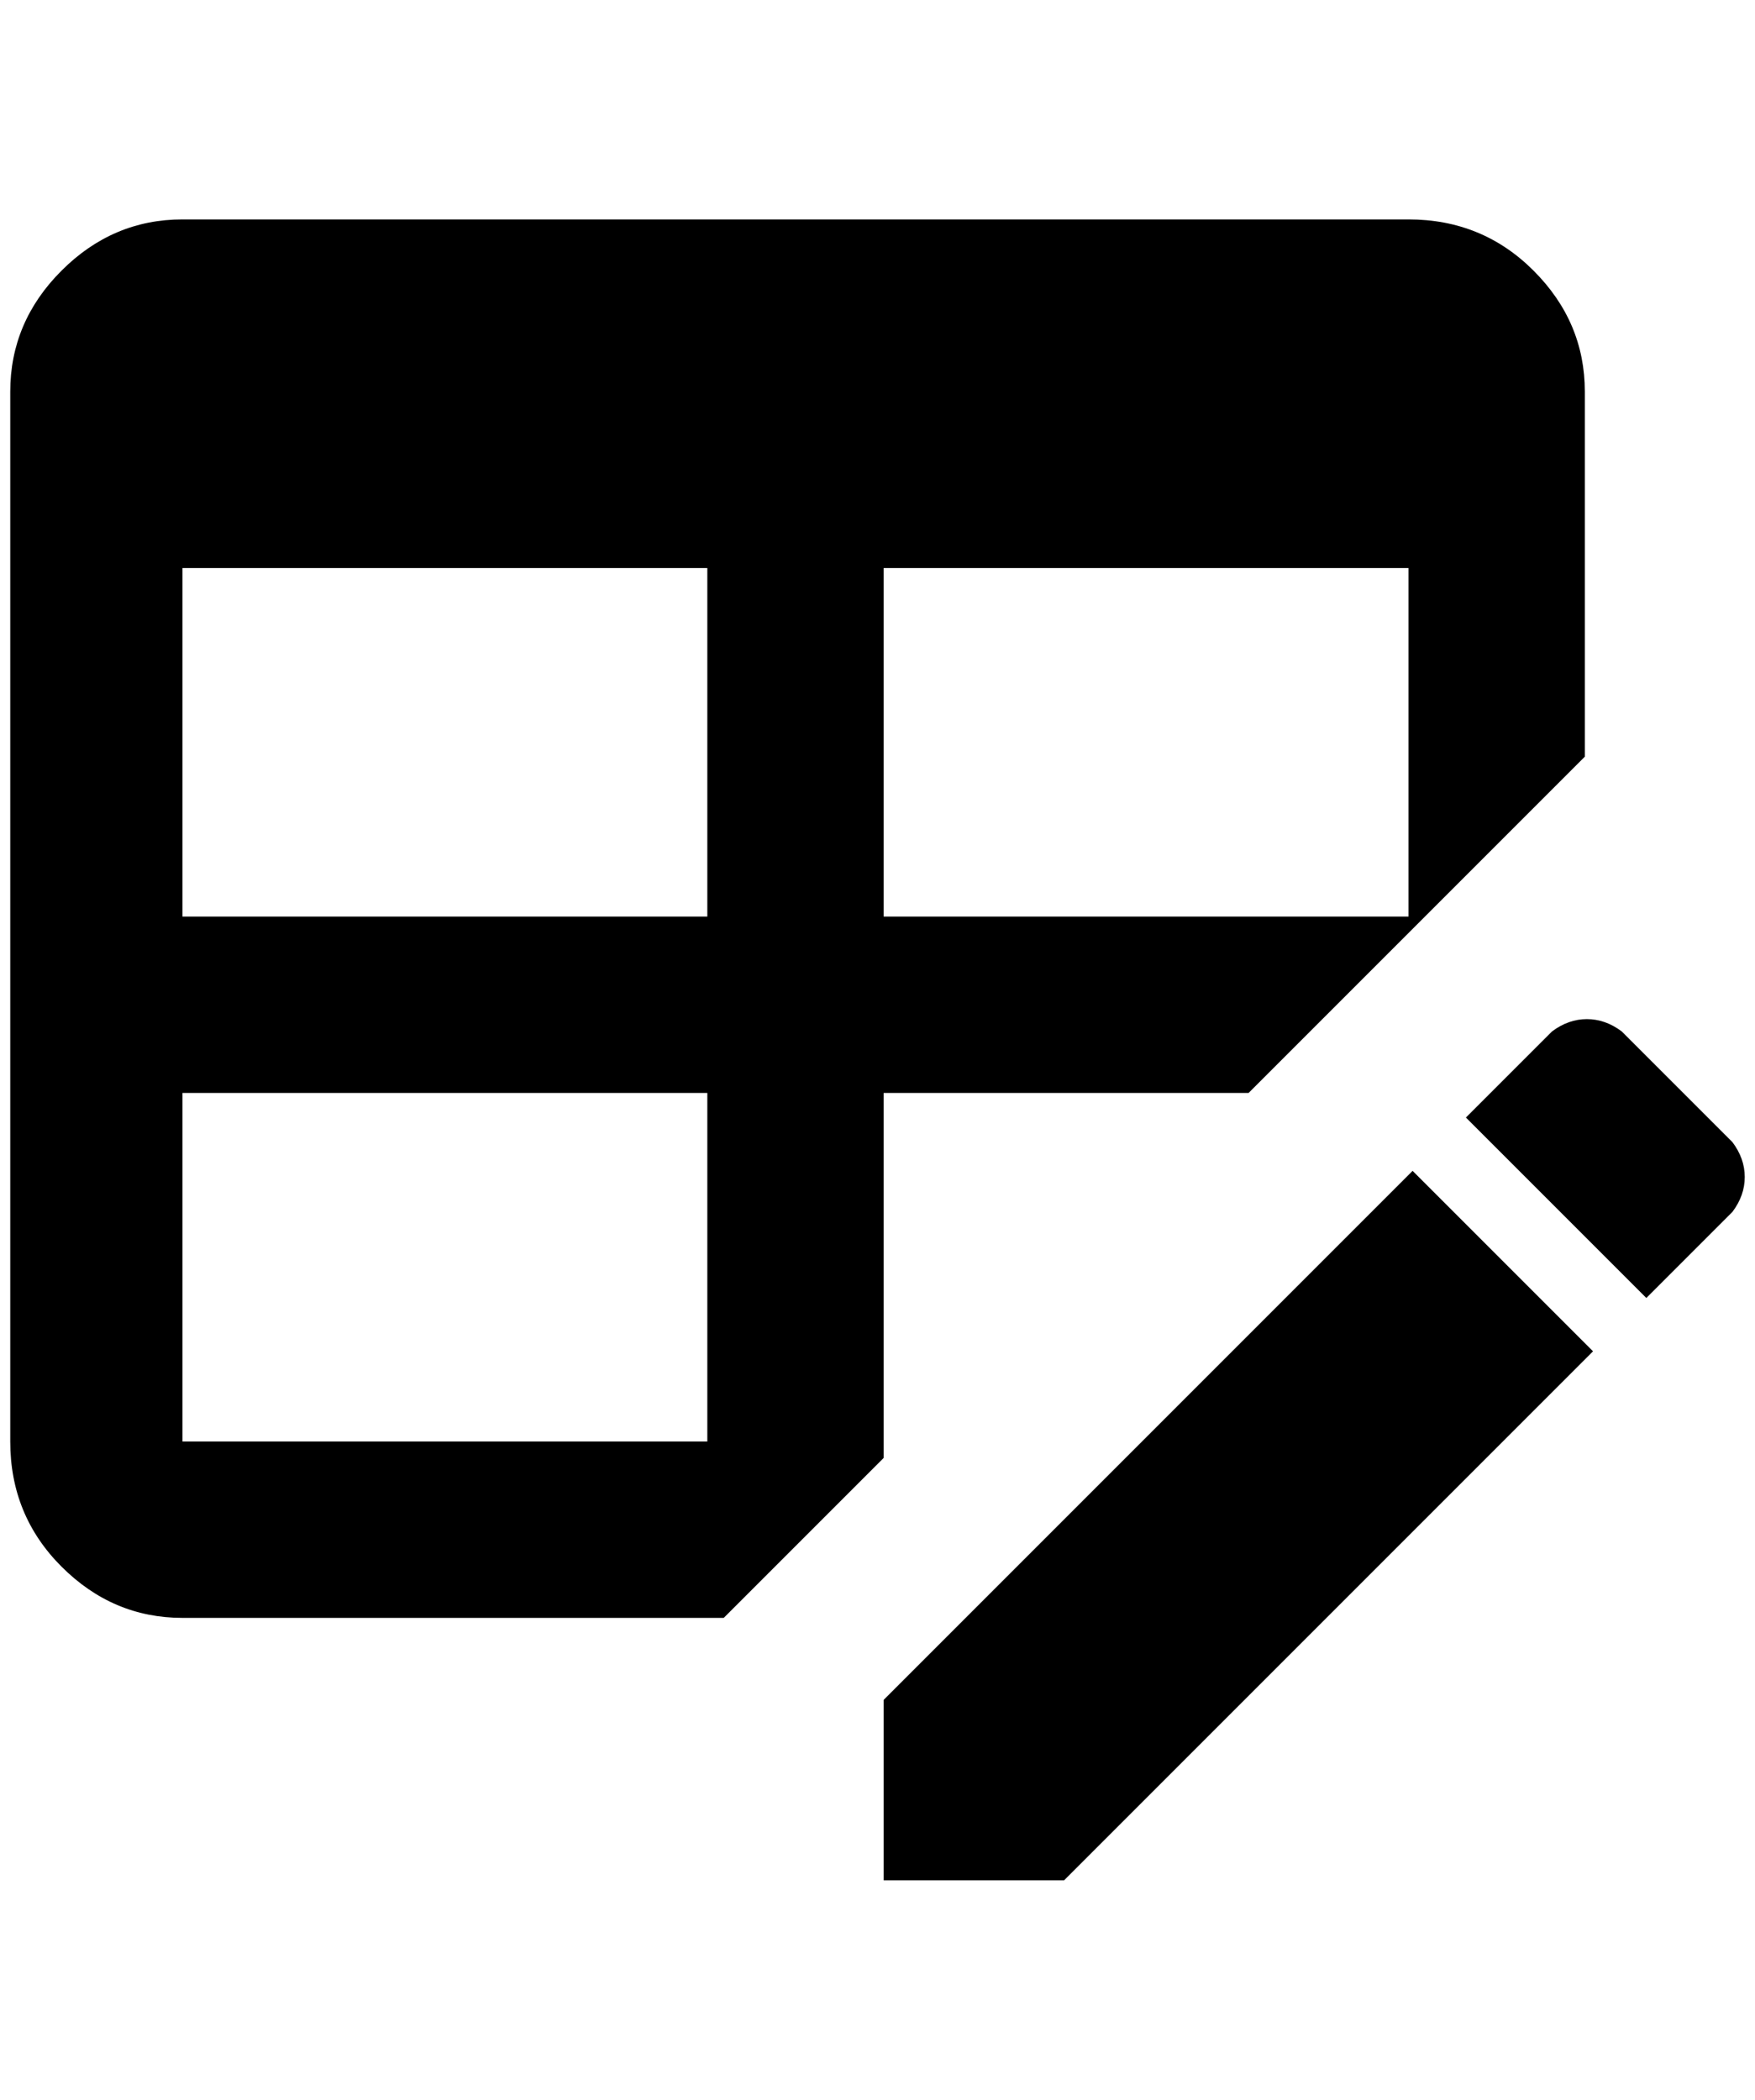 <?xml version="1.0" standalone="no"?>
<!DOCTYPE svg PUBLIC "-//W3C//DTD SVG 1.1//EN" "http://www.w3.org/Graphics/SVG/1.1/DTD/svg11.dtd" >
<svg xmlns="http://www.w3.org/2000/svg" xmlns:xlink="http://www.w3.org/1999/xlink" version="1.1" viewBox="-10 0 1712 2048">
   <path fill="currentColor"
d="M1680 1182l-84 84l-176 -176l84 -84q16 -12 34 -12t34 12l108 108q12 16 12 34t-12 34zM852 1658l516 -516l176 176l-516 516h-176v-176zM168 214h1196q72 0 122 50t50 118v356l-328 328h-356v356l-156 156h-528q-68 0 -118 -50t-50 -122v-1024q0 -68 50 -118t118 -50z
M168 554v340h512v-340h-512zM852 554v340h512v-340h-512zM168 1066v340h512v-340h-512z" />
</svg>
